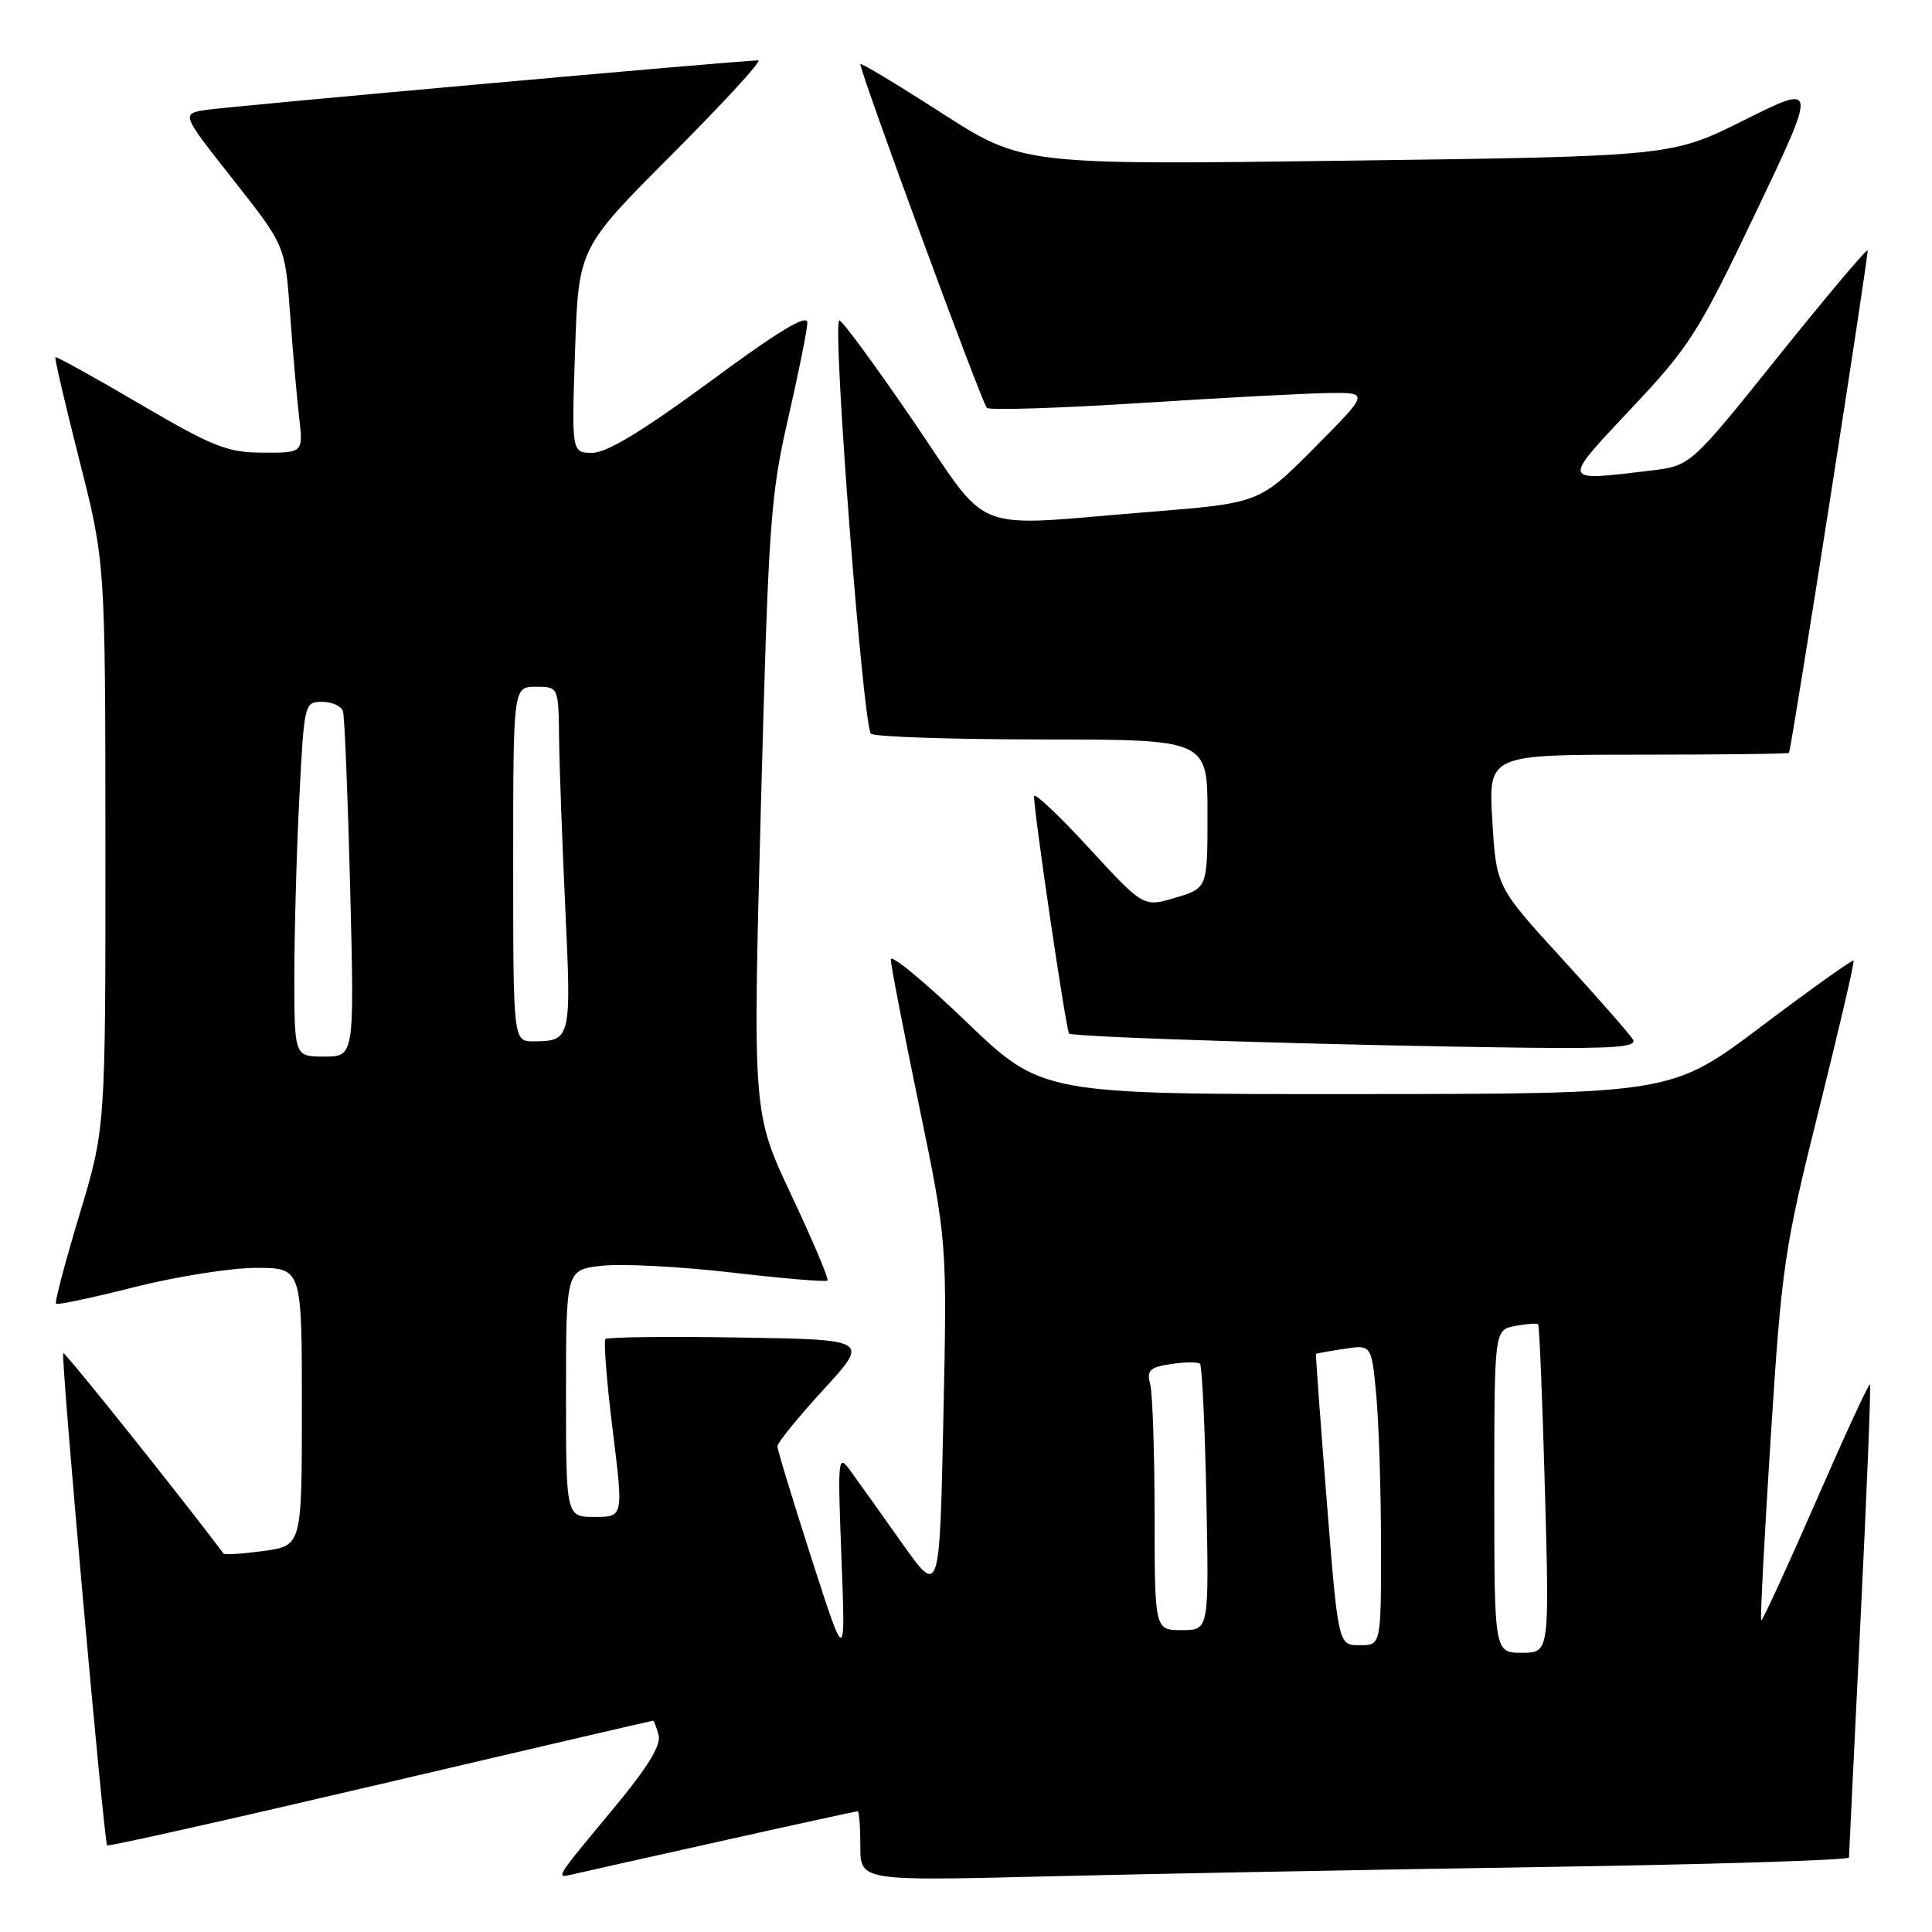<?xml version="1.0" encoding="UTF-8" standalone="no"?>
<!DOCTYPE svg PUBLIC "-//W3C//DTD SVG 1.1//EN" "http://www.w3.org/Graphics/SVG/1.1/DTD/svg11.dtd" >
<svg xmlns="http://www.w3.org/2000/svg" xmlns:xlink="http://www.w3.org/1999/xlink" version="1.1" viewBox="0 0 256 256">
 <g >
 <path fill="currentColor"
d=" M 95.39 243.99 C 105.23 241.79 113.45 240.00 113.64 240.00 C 113.84 240.00 114.00 242.08 114.00 244.62 C 114.00 249.24 114.00 249.24 138.75 248.63 C 152.36 248.29 181.84 247.74 204.25 247.39 C 226.66 247.05 245.00 246.48 245.00 246.13 C 245.01 245.78 245.69 231.60 246.53 214.61 C 247.37 197.62 247.93 183.60 247.78 183.44 C 247.62 183.29 244.38 190.32 240.57 199.07 C 236.75 207.81 233.51 214.85 233.37 214.70 C 233.22 214.56 233.79 203.65 234.63 190.47 C 236.09 167.69 236.40 165.53 241.02 147.02 C 243.69 136.31 245.76 127.43 245.61 127.28 C 245.46 127.13 239.97 131.04 233.42 135.98 C 221.50 144.95 221.50 144.95 179.78 144.97 C 138.05 145.00 138.05 145.00 128.03 135.38 C 122.51 130.08 118.01 126.37 118.03 127.13 C 118.04 127.88 119.73 136.60 121.78 146.50 C 125.50 164.50 125.50 164.50 125.00 188.00 C 124.50 211.50 124.50 211.50 119.50 204.45 C 116.75 200.57 113.71 196.29 112.73 194.95 C 111.02 192.58 110.98 192.93 111.50 206.50 C 112.04 220.50 112.04 220.50 107.53 206.50 C 105.05 198.80 103.02 192.12 103.01 191.65 C 103.00 191.19 105.74 187.81 109.10 184.15 C 115.20 177.50 115.20 177.50 97.96 177.23 C 88.47 177.07 80.50 177.17 80.23 177.43 C 79.97 177.70 80.39 183.11 81.18 189.46 C 82.61 201.00 82.61 201.00 78.81 201.00 C 75.00 201.00 75.00 201.00 75.00 184.63 C 75.00 168.26 75.00 168.26 79.75 167.72 C 82.36 167.42 90.08 167.82 96.89 168.61 C 103.70 169.40 109.45 169.89 109.65 169.68 C 109.85 169.48 107.71 164.41 104.88 158.41 C 99.74 147.50 99.74 147.50 100.82 107.00 C 101.82 69.46 102.08 65.70 104.42 55.50 C 105.81 49.45 106.96 43.72 106.98 42.77 C 106.99 41.54 103.27 43.78 94.13 50.52 C 85.20 57.09 80.41 60.00 78.50 60.00 C 75.74 60.00 75.74 60.00 76.20 46.44 C 76.66 32.87 76.66 32.87 89.06 20.44 C 95.89 13.60 101.03 8.00 100.48 8.00 C 98.22 8.00 30.23 14.10 27.26 14.57 C 24.02 15.09 24.02 15.09 30.90 23.81 C 37.78 32.53 37.78 32.53 38.43 41.51 C 38.79 46.46 39.33 52.64 39.63 55.25 C 40.19 60.00 40.19 60.00 34.84 59.98 C 30.10 59.96 28.28 59.24 18.53 53.53 C 12.50 49.99 7.47 47.20 7.34 47.33 C 7.21 47.45 8.65 53.62 10.53 61.03 C 13.95 74.50 13.95 74.50 13.97 112.00 C 13.98 149.50 13.98 149.50 10.53 160.95 C 8.63 167.25 7.23 172.56 7.42 172.75 C 7.61 172.94 12.28 171.95 17.81 170.55 C 23.34 169.15 30.59 168.00 33.93 168.00 C 40.00 168.00 40.00 168.00 40.00 186.41 C 40.00 204.81 40.00 204.81 34.94 205.51 C 32.15 205.89 29.75 206.05 29.61 205.85 C 24.53 199.03 8.59 179.08 8.38 179.29 C 8.02 179.65 13.77 244.11 14.20 244.53 C 14.36 244.69 30.65 241.04 50.39 236.41 C 70.13 231.78 86.39 228.00 86.53 228.00 C 86.66 228.00 86.99 228.86 87.27 229.92 C 87.62 231.25 85.81 234.20 81.37 239.54 C 73.57 248.92 73.58 248.91 75.75 248.39 C 76.71 248.16 85.55 246.18 95.39 243.99 Z  M 216.38 137.75 C 215.97 137.06 211.73 132.22 206.95 127.00 C 198.27 117.50 198.27 117.50 197.74 108.75 C 197.22 100.00 197.22 100.00 217.11 100.00 C 228.05 100.00 237.03 99.89 237.06 99.75 C 237.73 97.03 247.68 33.40 247.47 33.17 C 247.31 32.99 241.96 39.34 235.59 47.28 C 224.01 61.72 224.01 61.72 218.76 62.35 C 206.77 63.79 206.85 64.03 216.16 54.12 C 223.92 45.87 225.07 44.05 232.65 28.16 C 240.80 11.08 240.80 11.08 231.15 15.90 C 221.50 20.72 221.50 20.72 178.50 21.29 C 135.50 21.86 135.50 21.86 124.75 14.96 C 118.84 11.16 114.00 8.25 114.00 8.49 C 114.00 9.67 130.14 53.53 130.77 54.05 C 131.17 54.38 140.28 54.09 151.00 53.41 C 161.72 52.72 172.96 52.12 175.97 52.08 C 181.45 52.00 181.45 52.00 174.17 59.33 C 166.88 66.67 166.88 66.67 152.19 67.84 C 128.03 69.78 131.52 71.15 120.83 55.52 C 115.76 48.11 111.43 42.24 111.20 42.47 C 110.28 43.38 114.38 96.53 115.42 97.23 C 116.01 97.64 126.29 97.98 138.25 97.98 C 160.00 98.00 160.00 98.00 160.00 107.84 C 160.00 117.68 160.00 117.68 155.76 118.95 C 151.52 120.22 151.52 120.22 144.29 112.36 C 140.31 108.04 137.04 104.95 137.02 105.50 C 136.96 107.39 141.25 136.50 141.66 136.95 C 142.10 137.44 177.82 138.54 202.31 138.83 C 213.92 138.96 216.96 138.73 216.38 137.75 Z  M 198.00 197.62 C 198.00 176.23 198.00 176.23 200.75 175.70 C 202.26 175.41 203.64 175.31 203.81 175.48 C 203.98 175.65 204.38 185.51 204.71 197.39 C 205.31 219.00 205.31 219.00 201.66 219.00 C 198.00 219.00 198.00 219.00 198.00 197.62 Z  M 175.79 198.75 C 174.95 188.16 174.31 179.45 174.38 179.39 C 174.45 179.33 176.13 179.03 178.11 178.73 C 181.73 178.17 181.73 178.17 182.36 184.84 C 182.70 188.50 182.99 197.46 182.99 204.75 C 183.00 218.00 183.00 218.00 180.16 218.00 C 177.32 218.00 177.32 218.00 175.79 198.75 Z  M 152.99 200.75 C 152.98 192.36 152.72 184.54 152.40 183.38 C 151.92 181.58 152.35 181.17 155.17 180.74 C 157.00 180.47 158.72 180.45 159.00 180.70 C 159.28 180.96 159.66 189.00 159.85 198.58 C 160.20 216.00 160.20 216.00 156.60 216.00 C 153.00 216.00 153.00 216.00 152.99 200.75 Z  M 39.00 129.25 C 39.01 123.34 39.30 112.76 39.66 105.75 C 40.30 93.17 40.34 93.00 42.69 93.00 C 43.99 93.00 45.24 93.56 45.45 94.25 C 45.66 94.94 46.09 105.51 46.40 117.75 C 46.96 140.00 46.96 140.00 42.98 140.00 C 39.00 140.00 39.00 140.00 39.00 129.25 Z  M 68.00 114.50 C 68.00 91.00 68.00 91.00 71.00 91.00 C 74.00 91.00 74.00 91.00 74.08 97.75 C 74.12 101.46 74.50 111.70 74.91 120.50 C 75.72 137.64 75.64 137.96 70.75 137.98 C 68.00 138.00 68.00 138.00 68.00 114.50 Z "/>
</g>
</svg>